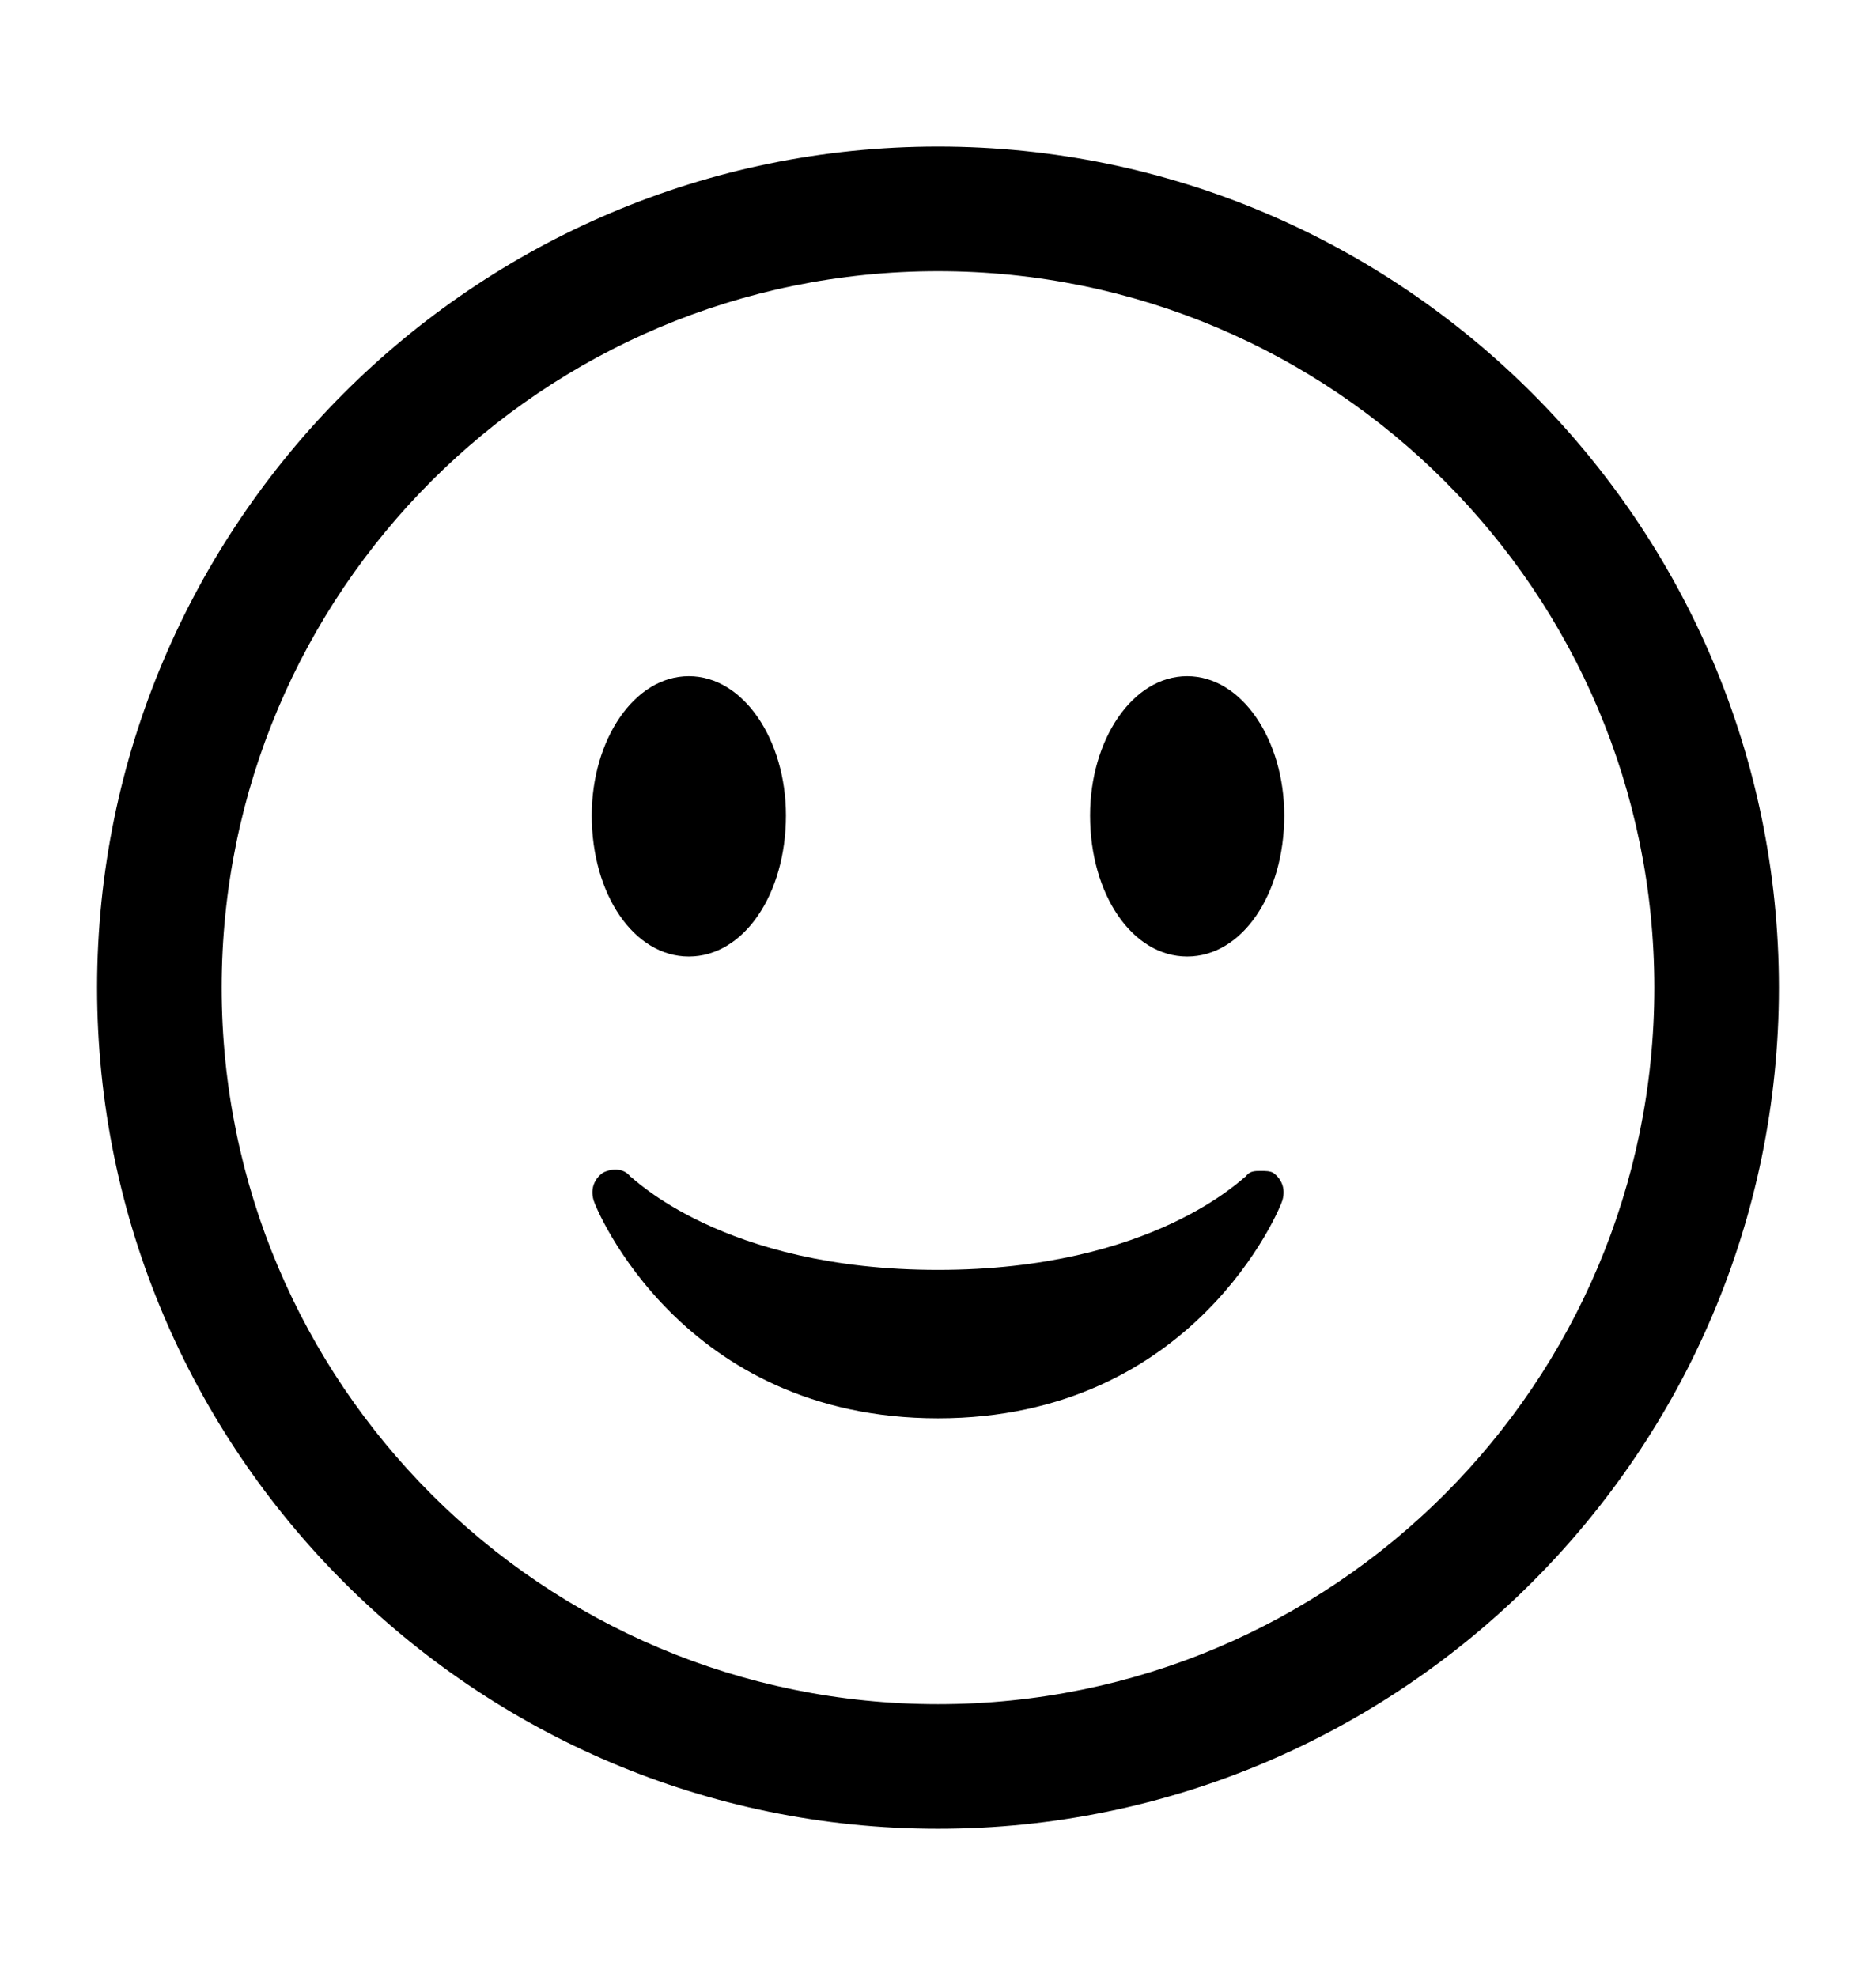 <svg xmlns="http://www.w3.org/2000/svg" viewBox="0 -1024 1024 1079">
	<path transform="translate(0 -37)" d="M512 11C259 11 53 -195 53 -448C53 -701 259 -907 512 -907C765 -907 971 -701 971 -448C971 -195 765 11 512 11ZM512 -839C296 -839 121 -664 121 -448C121 -232 296 -57 512 -57C728 -57 903 -232 903 -448C903 -664 728 -839 512 -839ZM429 -542C429 -499 406 -465 376 -465C346 -465 323 -499 323 -542C323 -583 346 -618 376 -618C406 -618 429 -583 429 -542ZM701 -542C701 -499 678 -465 648 -465C618 -465 595 -499 595 -542C595 -583 618 -618 648 -618C678 -618 701 -583 701 -542ZM700 -332C699 -328 652 -213 512 -213C372 -213 325 -328 324 -332C322 -339 325 -344 329 -347C335 -350 341 -349 344 -345C345 -345 394 -294 512 -294C630 -294 679 -345 680 -345C682 -348 685 -348 688 -348C691 -348 693 -348 695 -347C699 -344 702 -339 700 -332Z"/>
</svg>